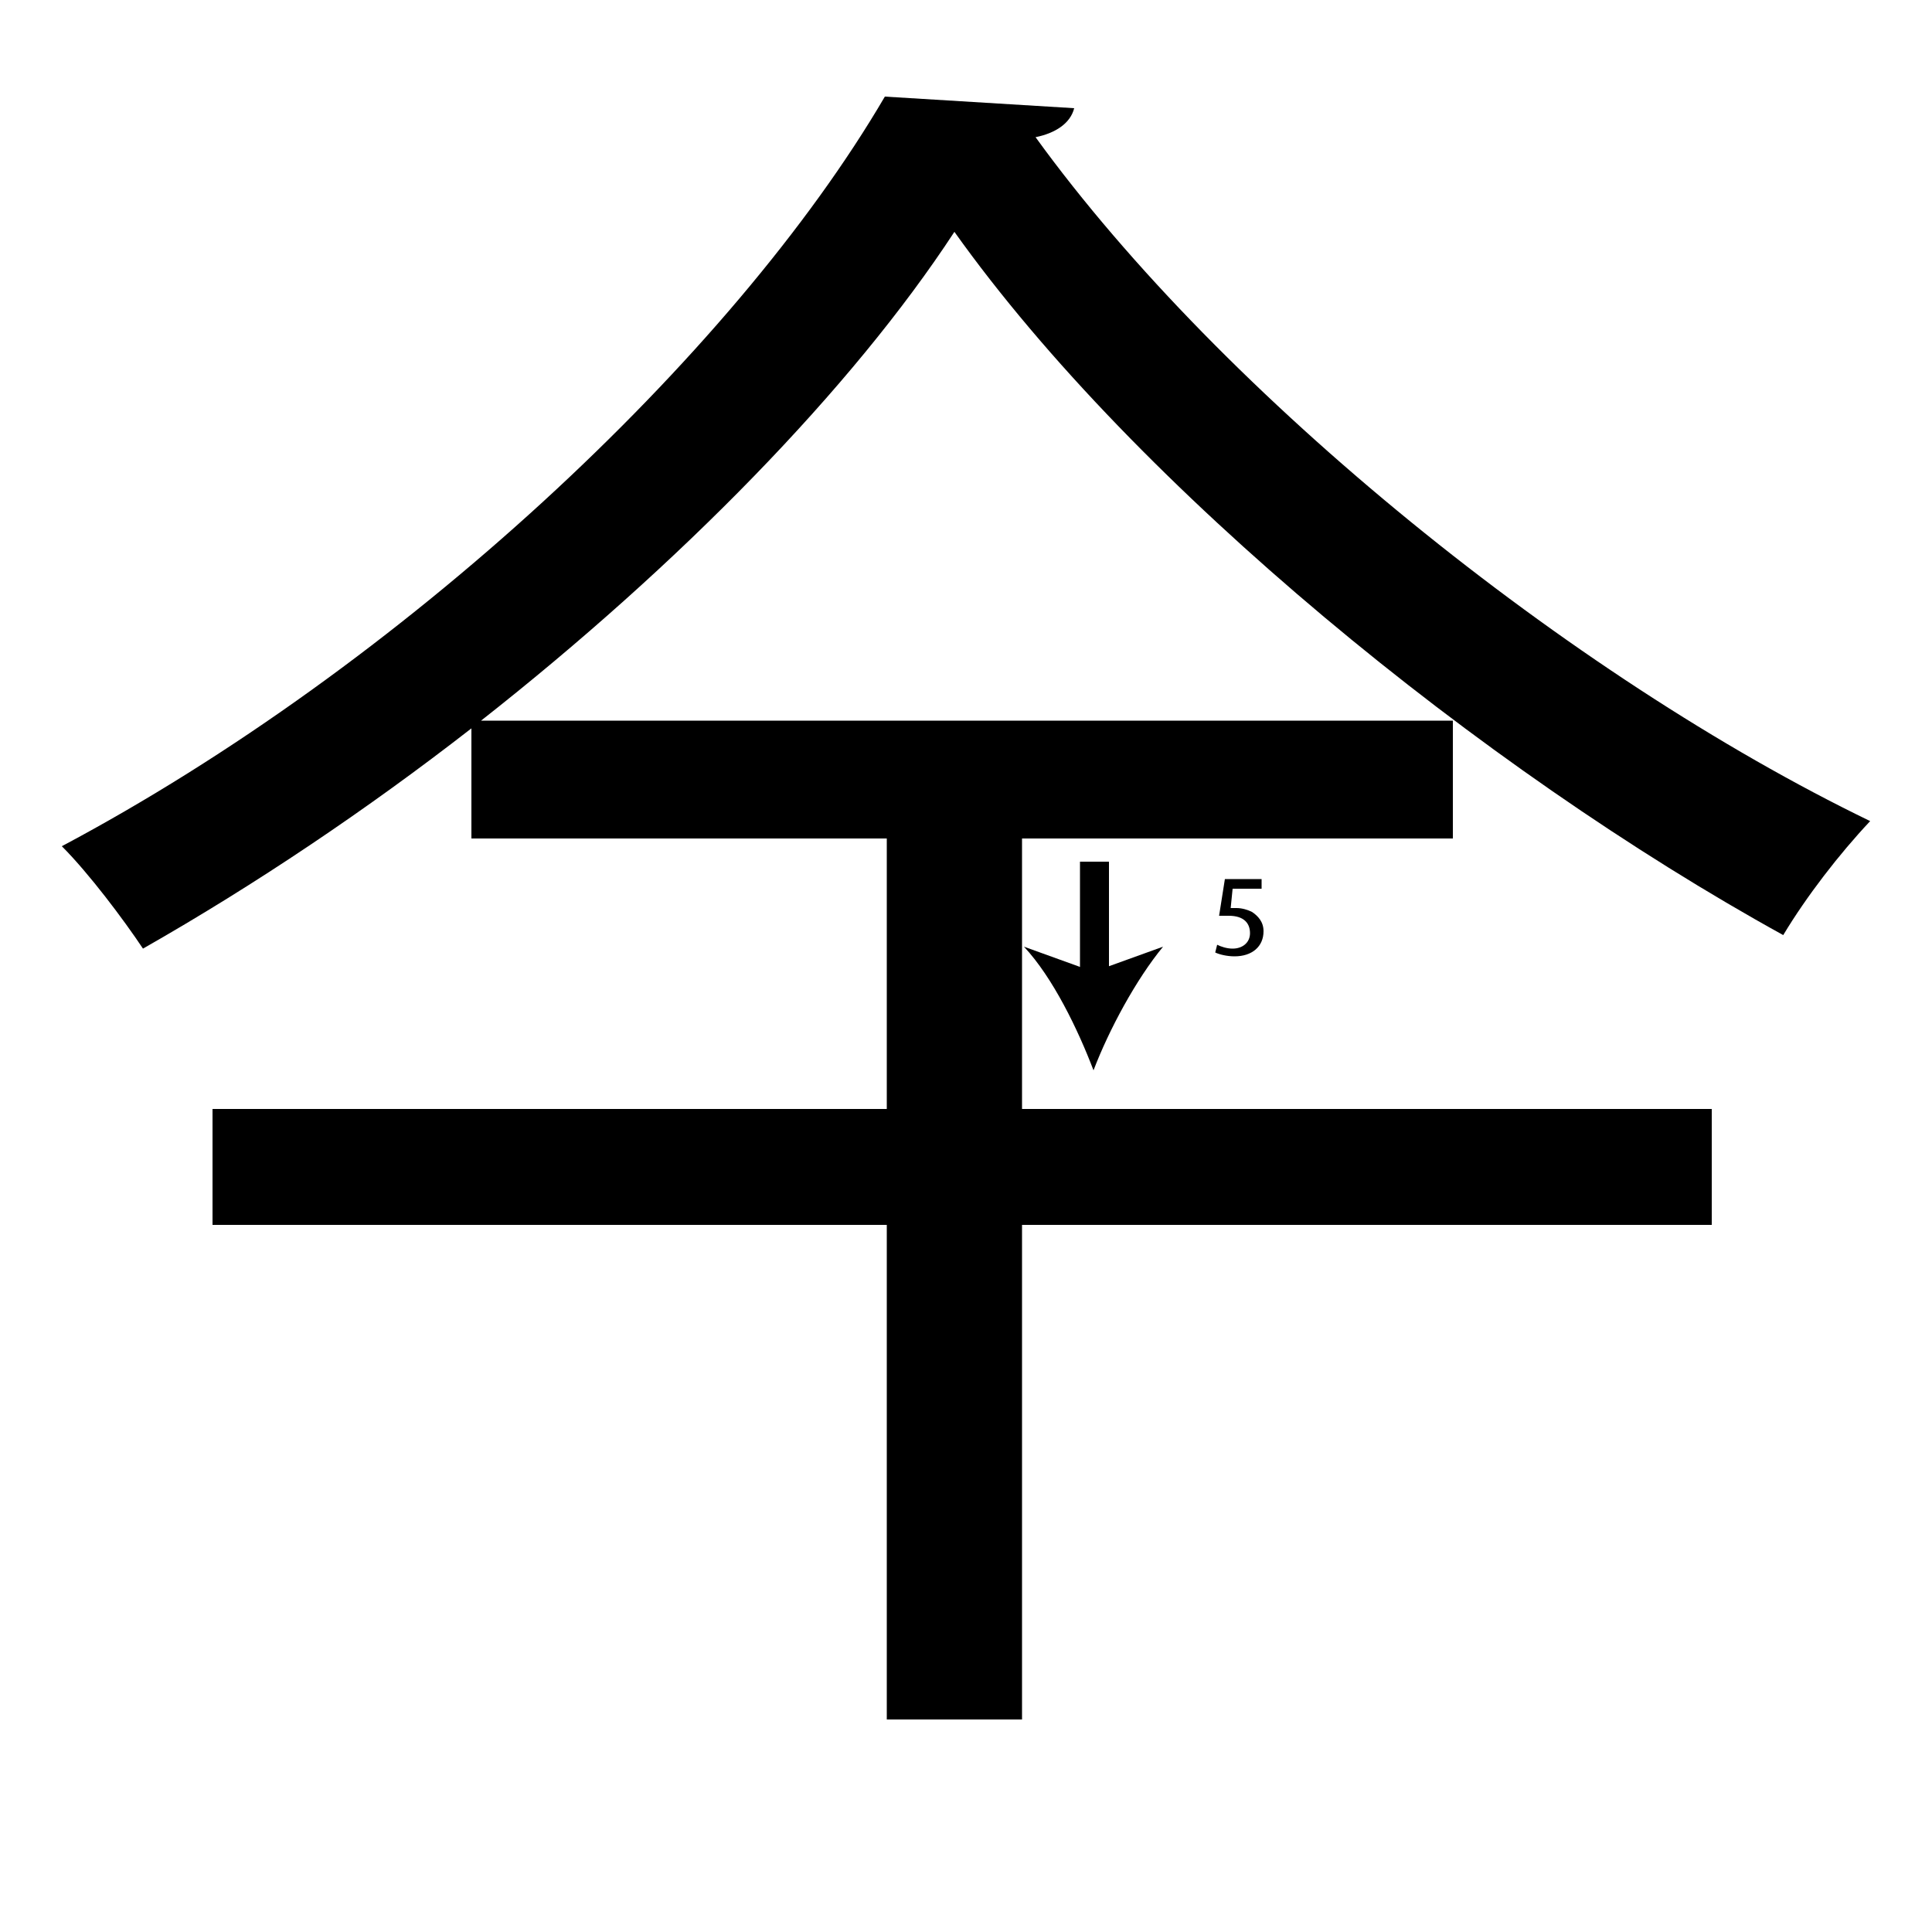 <?xml version="1.0" encoding="utf-8"?>
<!-- Generator: Adobe Illustrator 26.2.1, SVG Export Plug-In . SVG Version: 6.00 Build 0)  -->
<svg version="1.1" xmlns="http://www.w3.org/2000/svg" xmlns:xlink="http://www.w3.org/1999/xlink" x="0px" y="0px"
	 viewBox="0 0 100 100" style="enable-background:new 0 0 100 100;" xml:space="preserve" width = "100px" height = "100px">
<style type="text/css">
	.st0{display:none;}
	.st1{display:inline;}
</style> 


	<rect x="17.2" y="27.6" class="st2" width="12.6" height="0"/>

		<path d="M45.9,89V63.4H11v-6h34.9v-14H24.4v-5.7c-5.4,4.2-11.2,8.1-17,11.4c-1-1.5-2.8-3.9-4.2-5.3C20.7,34.5,37.9,18.5,45.8,5
			l9.8,0.6c-0.2,0.8-1,1.3-2,1.5C63.3,20.5,81.3,35,96.8,42.5c-1.6,1.7-3.3,3.9-4.5,5.9C76.7,39.8,58.8,25.2,49.4,12
			c-5.3,8.1-14.2,17.2-24.5,25.3h50.3v6.1H52.9v14h35.7v6H52.9V89"/>

		<line x1="56.6" y1="44.6" x2="56.6" y2="55.4"/>

			<rect x="55.9" y="44.6" width="1.5" height="6.3"/>

				<path d="M56.6,55.4c-0.8-2.1-2.1-4.8-3.6-6.4l3.6,1.3l3.6-1.3C58.8,50.7,57.4,53.3,56.6,55.4z"/>
		
		<path d="M65.3,46h-1.5l-0.1,1c0.1,0,0.2,0,0.3,0c0.3,0,0.6,0.1,0.8,0.2c0.3,0.2,0.6,0.5,0.6,1c0,0.8-0.6,1.3-1.5,1.3
			c-0.4,0-0.8-0.1-1-0.2l0.1-0.4c0.2,0.1,0.5,0.2,0.8,0.2c0.5,0,0.9-0.3,0.9-0.8c0-0.5-0.3-0.9-1.1-0.9c-0.2,0-0.4,0-0.5,0l0.3-1.9
			h1.9V46z"/>



</svg>